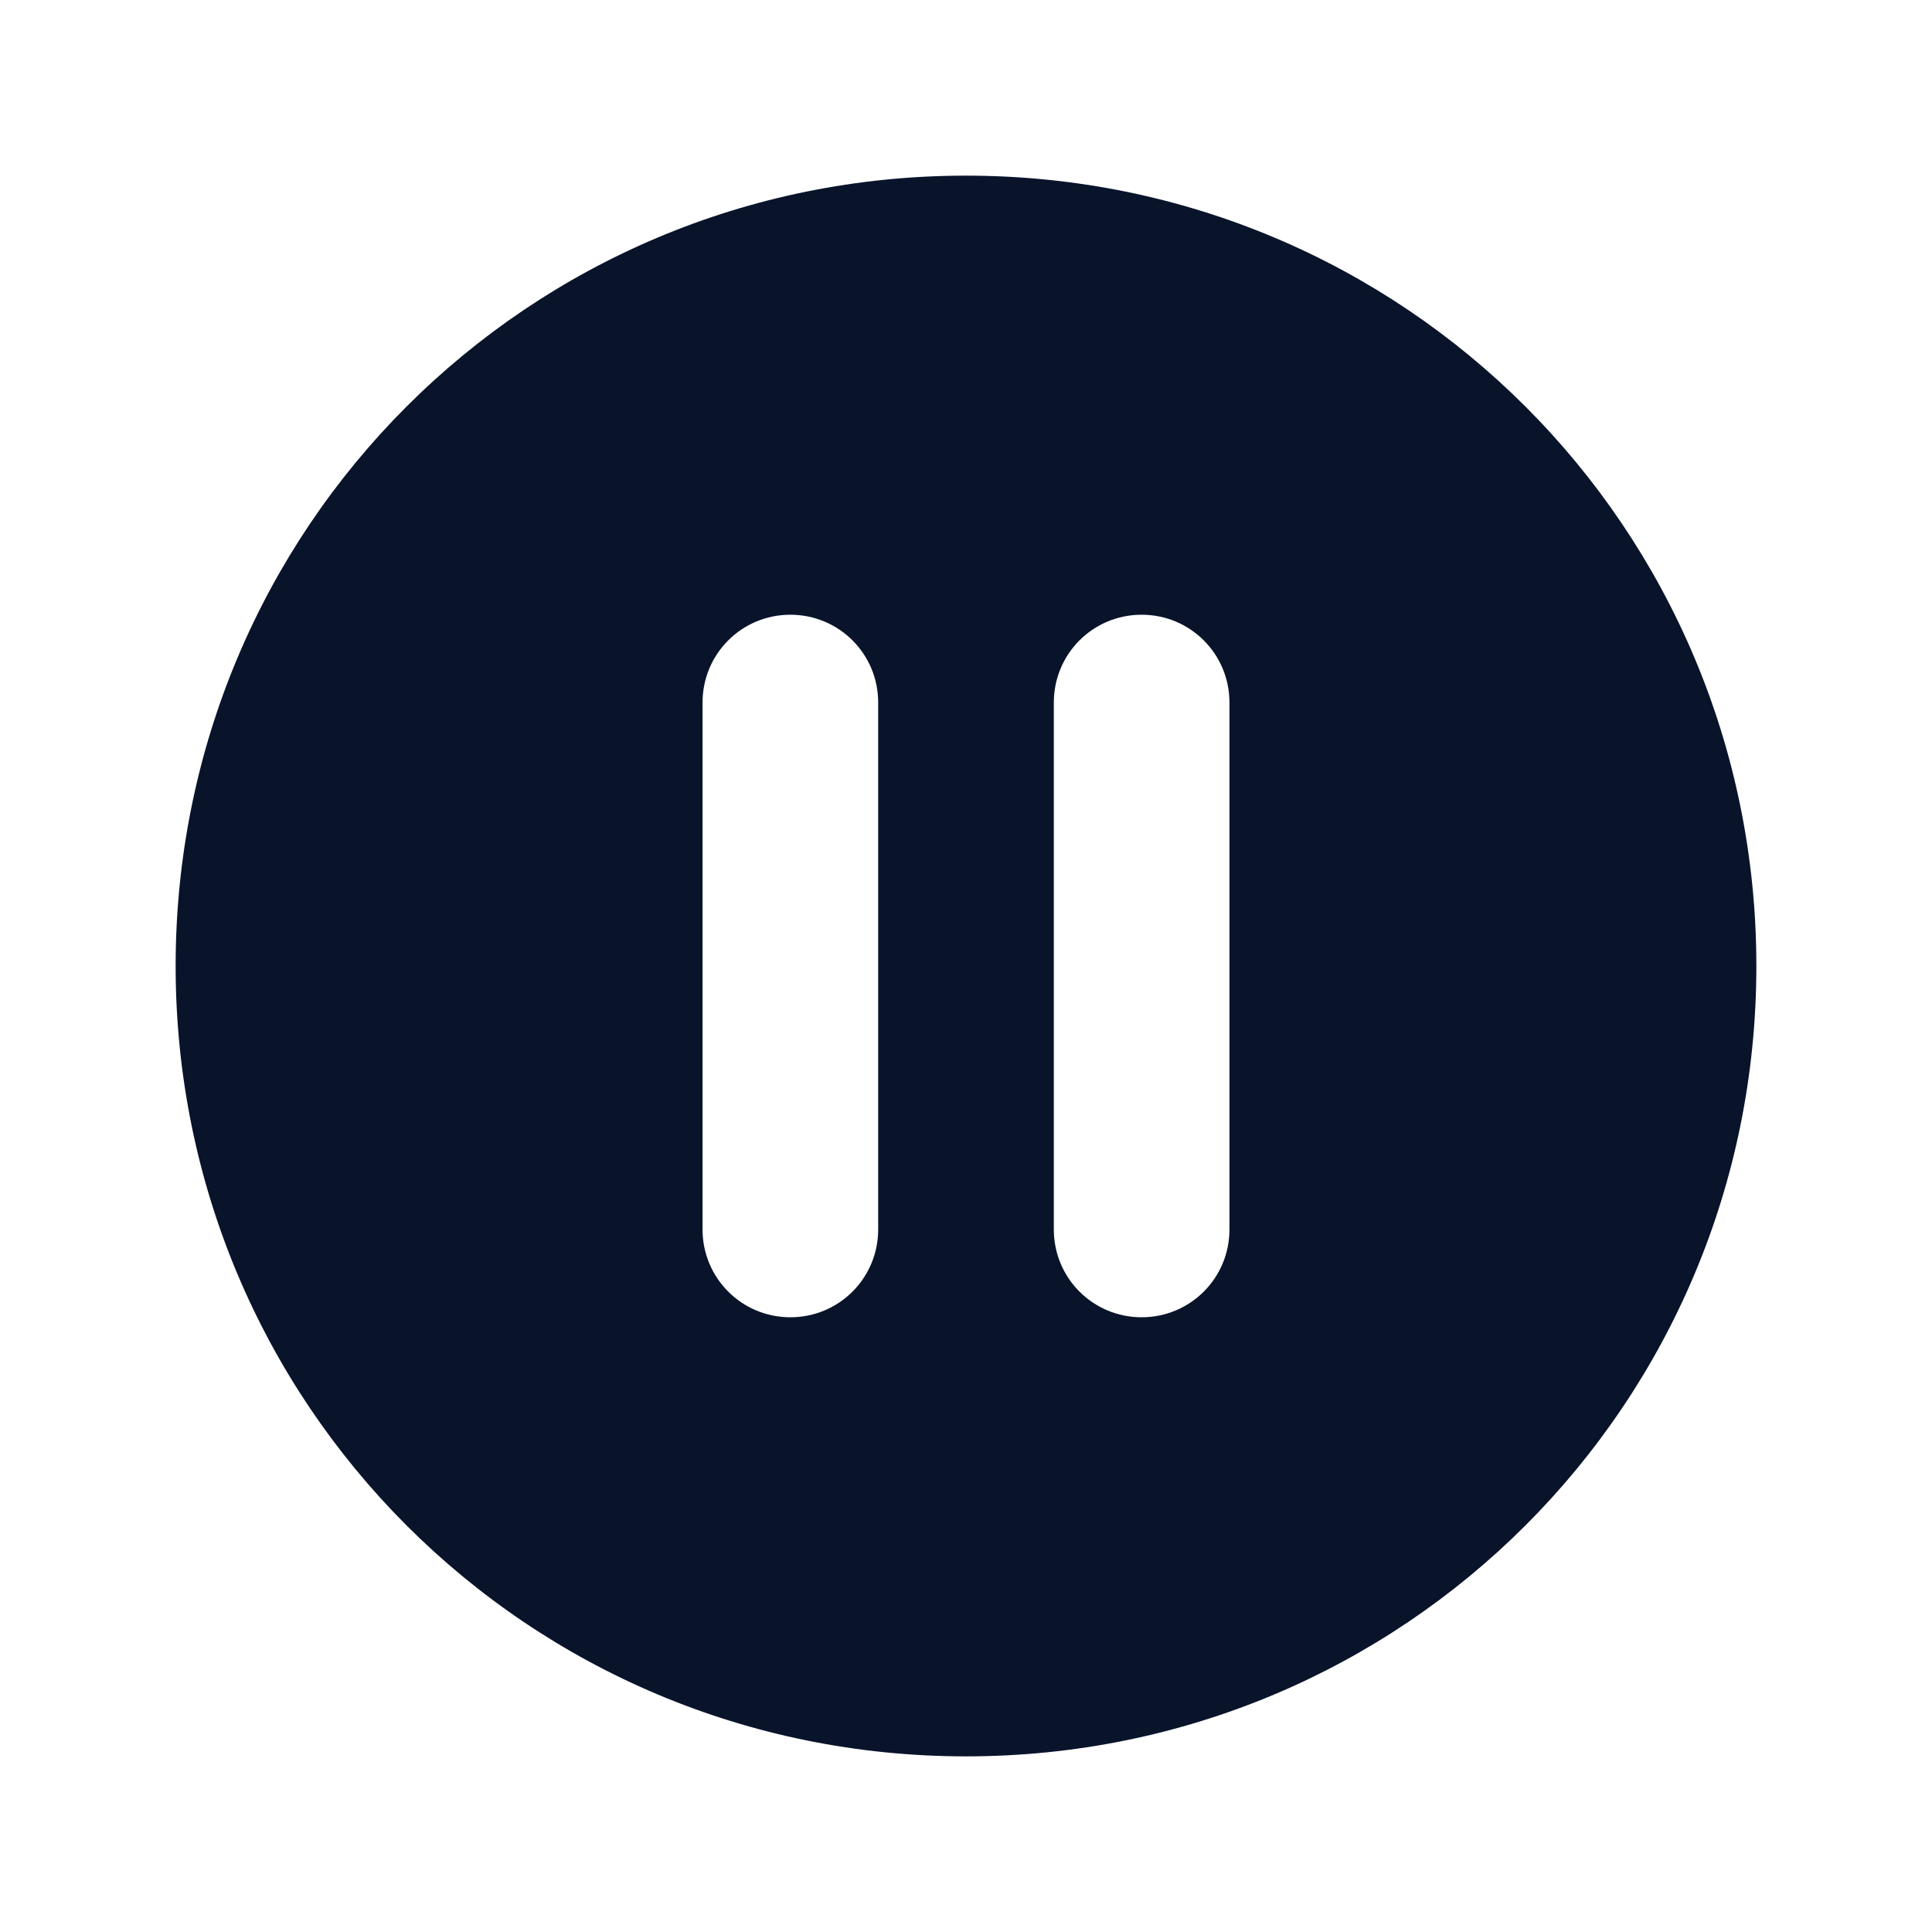<svg xmlns="http://www.w3.org/2000/svg" viewBox="0 0 22 22">
 <path d="m11 2c-4.986 0-9 4.01-9 9 0 4.986 4.01 9 9 9 4.986 0 9-4.01 9-9 0-4.986-4.01-9-9-9zm-2 5c0.554 0 1 0.446 1 1v6c0 0.554-0.446 1-1 1s-1-0.446-1-1v-6c0-0.554 0.446-1 1-1zm4 0c0.554 0 1 0.446 1 1v6c0 0.554-0.446 1-1 1s-1-0.446-1-1v-6c0-0.554 0.446-1 1-1z" color="#cfd8dc" fill="#09142b" />
</svg>